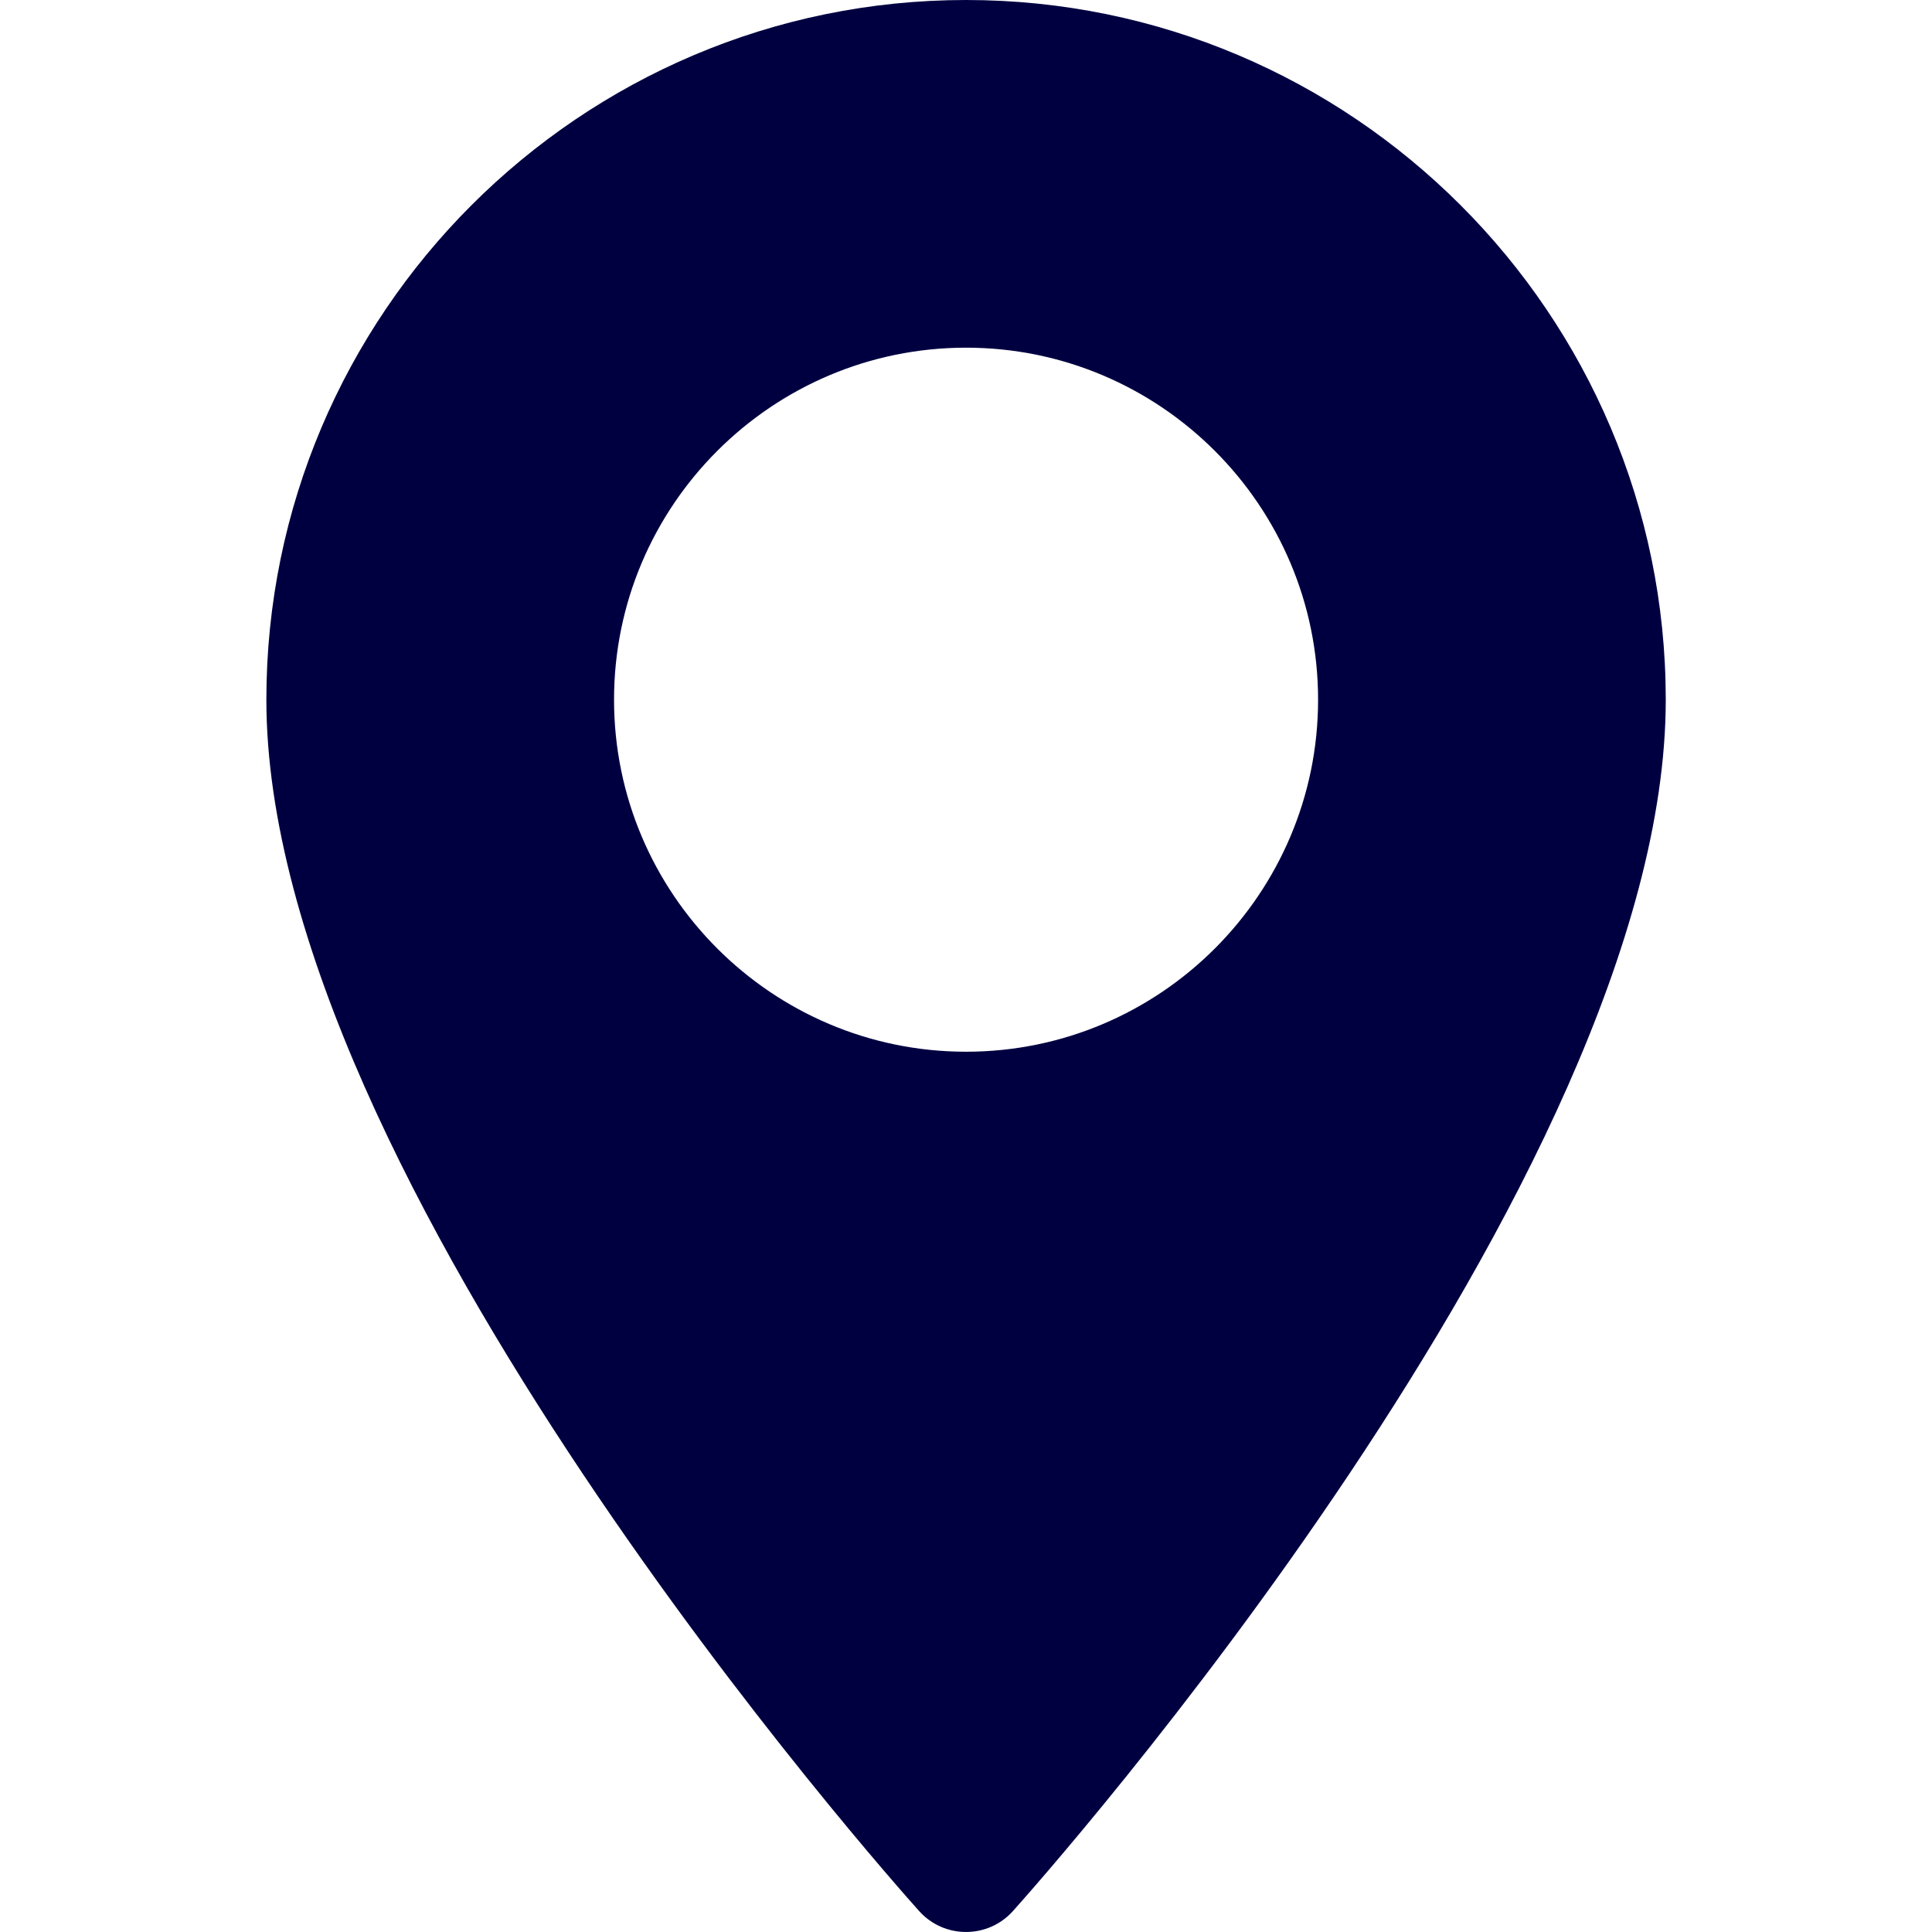 <svg width="46" height="46" viewBox="0 0 46 46" fill="none" xmlns="http://www.w3.org/2000/svg">
<path d="M23.001 0C13.815 0 6.342 7.473 6.342 16.659C6.342 28.059 21.25 44.795 21.885 45.502C22.481 46.166 23.522 46.165 24.117 45.502C24.752 44.795 39.661 28.059 39.661 16.659C39.66 7.473 32.187 0 23.001 0ZM23.001 25.041C18.38 25.041 14.62 21.281 14.62 16.659C14.62 12.038 18.38 8.278 23.001 8.278C27.623 8.278 31.383 12.038 31.383 16.66C31.383 21.281 27.623 25.041 23.001 25.041Z" fill="#000041"/>
</svg>
